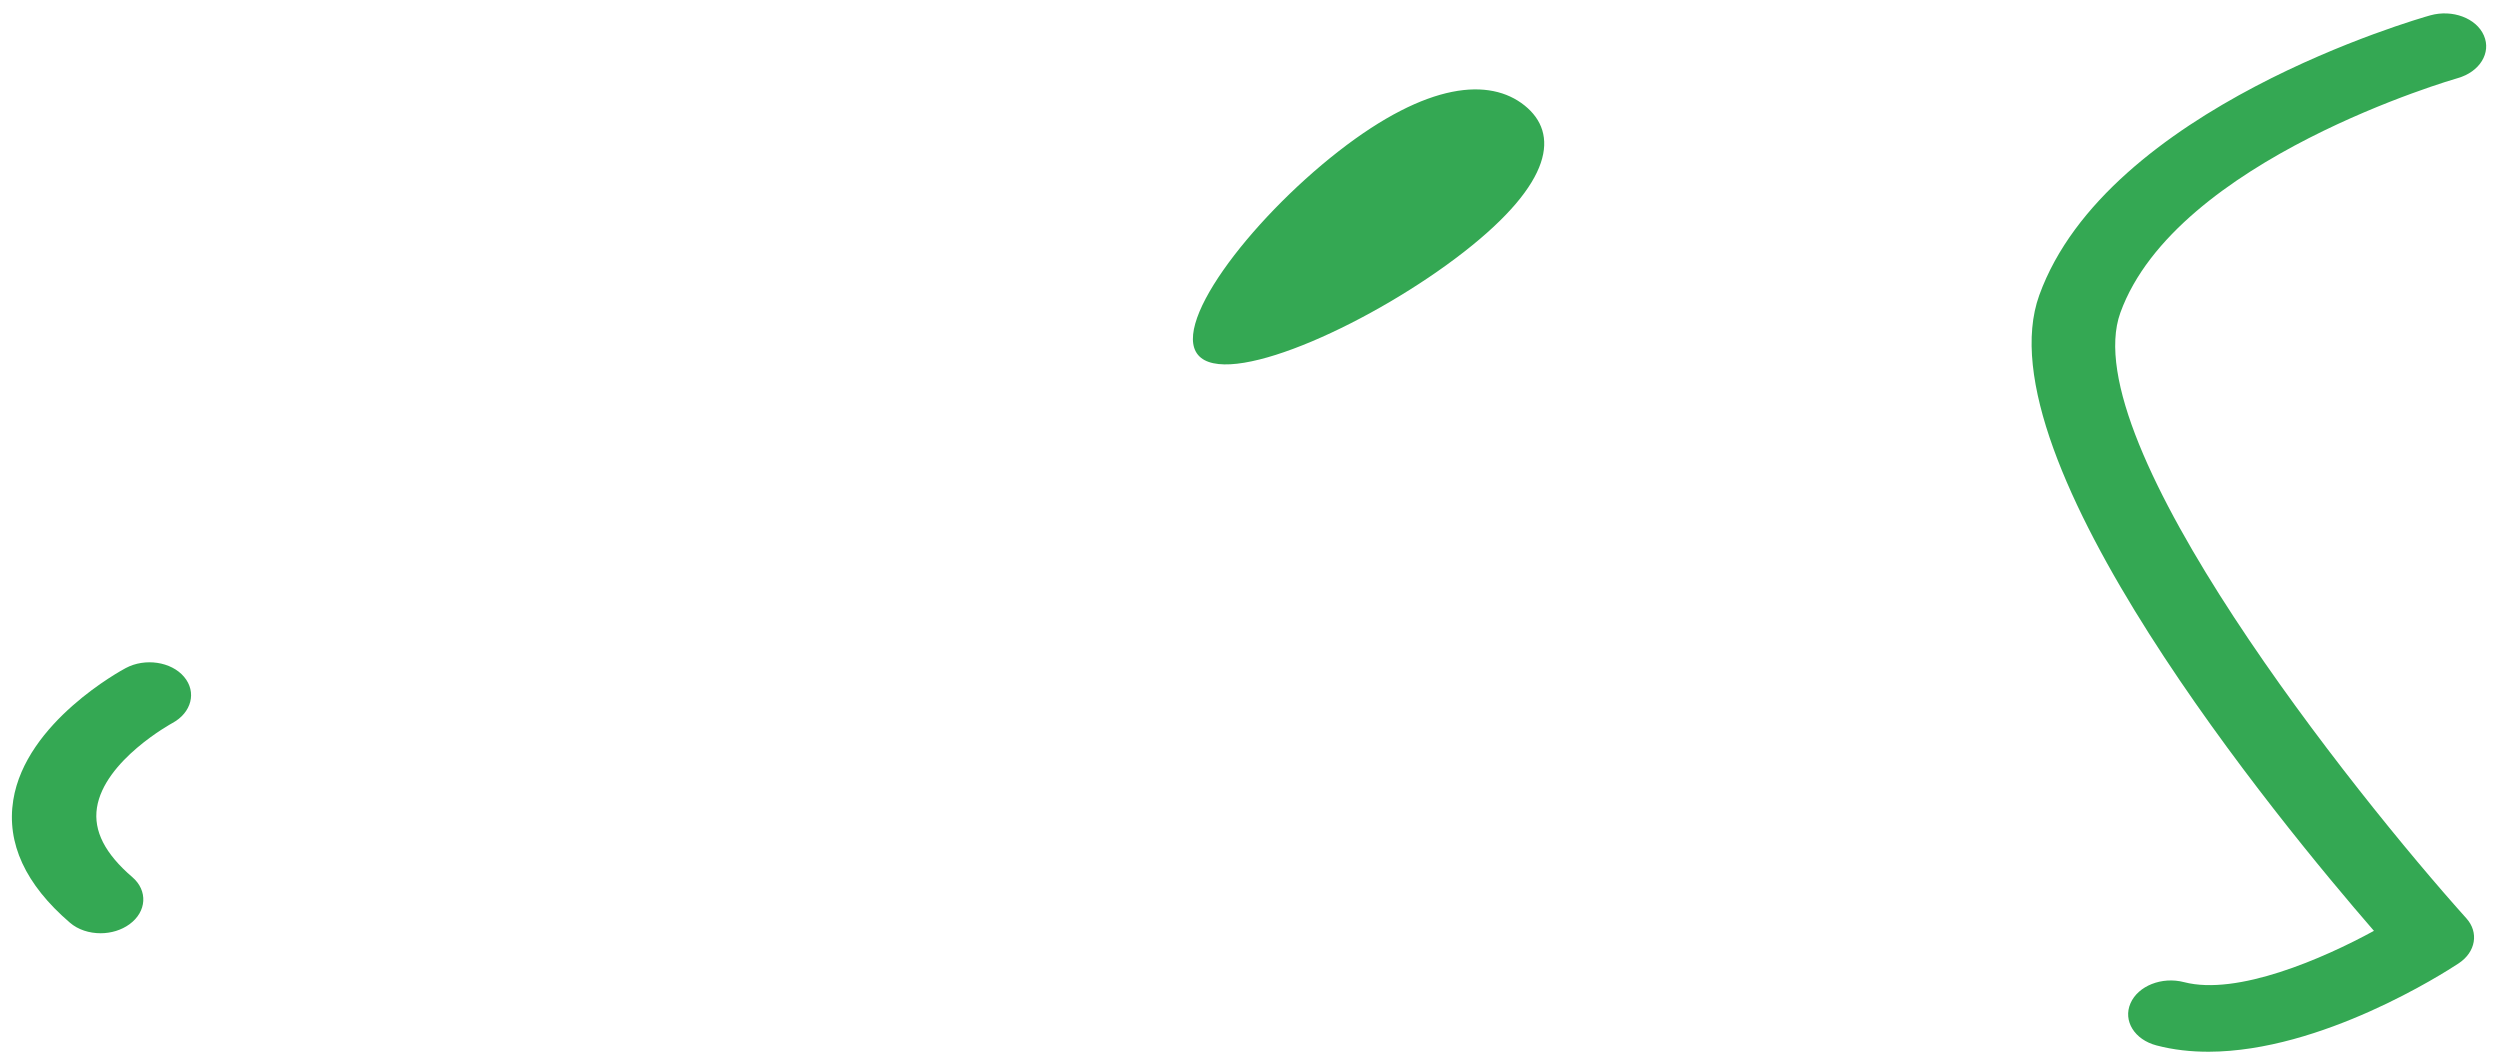 <svg width="147" height="62" viewBox="0 0 147 62" fill="none" xmlns="http://www.w3.org/2000/svg">
<path d="M5.921 54.875C6.528 54.873 7.133 54.696 7.615 54.345C8.629 53.606 8.703 52.367 7.782 51.576C6.171 50.193 5.491 48.859 5.7 47.495C6.131 44.707 10.088 42.543 10.13 42.519C11.268 41.907 11.578 40.69 10.823 39.797C10.072 38.906 8.53 38.675 7.396 39.281C7.157 39.409 1.514 42.452 0.78 47.044C0.375 49.582 1.495 52.007 4.109 54.252C4.592 54.67 5.253 54.876 5.921 54.875ZM129.881 61.842C136.499 61.824 143.66 57.245 144.569 56.645C145.574 55.982 145.769 54.829 145.024 53.999C138.438 46.661 121.934 25.963 124.678 18.385C127.945 9.362 144.347 4.642 144.512 4.594C145.807 4.228 146.497 3.107 146.053 2.089C145.613 1.068 144.204 0.541 142.906 0.901C142.132 1.12 123.895 6.345 119.91 17.355C116.425 26.985 134.064 48.365 139.588 54.734C136.596 56.368 131.552 58.562 128.426 57.751C127.118 57.41 125.717 57.969 125.272 58.996C124.823 60.026 125.51 61.133 126.803 61.471C127.799 61.733 128.836 61.845 129.881 61.842ZM70.617 21.037C72.652 22.669 80.828 18.91 86.082 14.812C91.335 10.714 91.683 7.836 89.645 6.201C87.606 4.569 83.958 4.802 78.705 8.897C73.448 12.998 68.579 19.402 70.617 21.037Z" fill="#34A853"/>
</svg>
